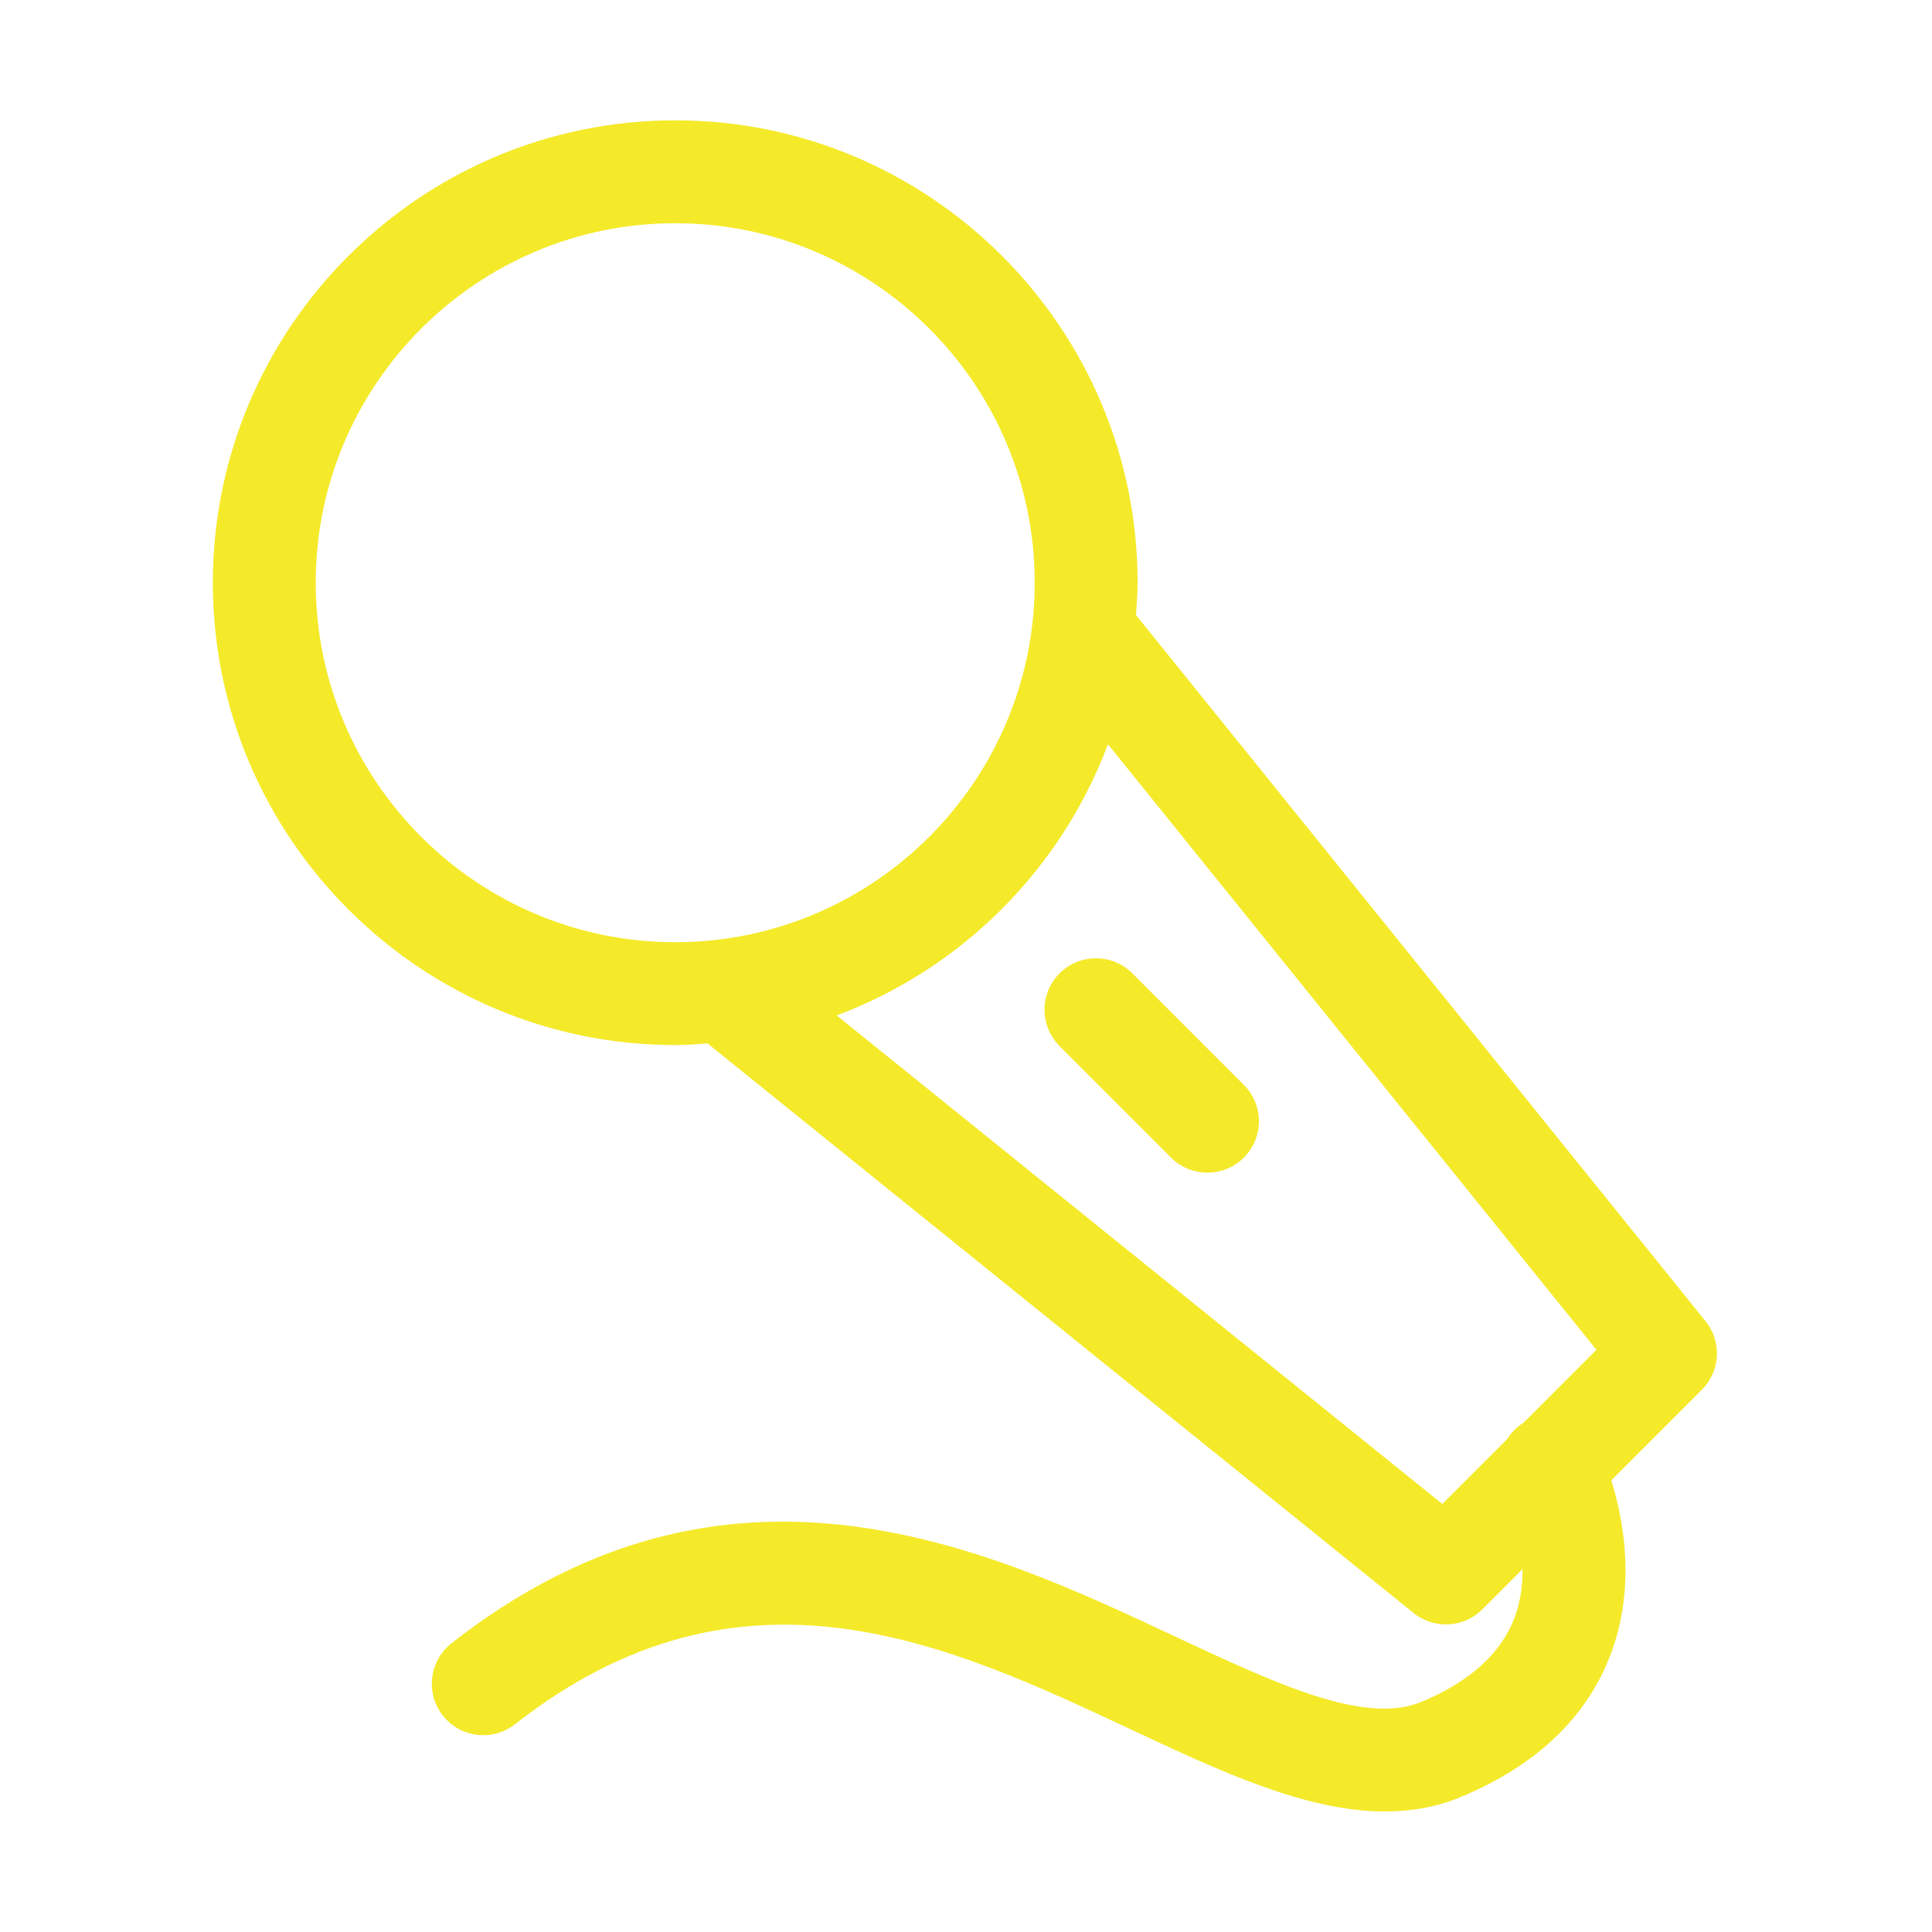 <?xml version="1.0" standalone="no"?><!DOCTYPE svg PUBLIC "-//W3C//DTD SVG 1.1//EN" "http://www.w3.org/Graphics/SVG/1.1/DTD/svg11.dtd"><svg class="icon" width="40px" height="40.00px" viewBox="0 0 1024 1024" version="1.1" xmlns="http://www.w3.org/2000/svg"><path d="M903.967 700.247 602.093 325.978c0.403-5.687 0.869-11.33 0.869-17.141 0-135.127-109.934-245.06-245.072-245.06-135.147 0-245.082 109.935-245.082 245.06 0 135.137 109.935 245.071 245.082 245.071 5.782 0 11.456-0.467 17.132-0.847l374.235 301.884c5.029 4.03 11.085 6.024 17.12 6.024 7.012 0 14.003-2.672 19.285-7.977l21.341-21.34c0.041 8.228-1.018 16.928-4.159 25.455-7.022 18.967-23.558 34.071-49.143 44.804-30.124 12.687-76.985-9.29-131.244-34.705-99.908-46.841-236.712-110.996-383.124 3.734-11.86 9.292-13.928 26.476-4.648 38.312 9.292 11.838 26.435 13.917 38.293 4.626 119.99-94.065 229.604-42.642 326.332 2.715 47.417 22.234 92.858 43.532 134.734 43.532 14.023 0 27.665-2.376 40.829-7.934 40.031-16.845 66.655-42.472 79.119-76.204 13.036-35.217 6.577-70.261 0.044-91.392l47.986-47.988C911.877 726.764 912.726 711.065 903.967 700.247zM167.351 308.837c0-105.055 85.474-190.517 190.54-190.517 105.056 0 190.529 85.462 190.529 190.517s-85.474 190.549-190.529 190.549C252.825 499.386 167.351 413.892 167.351 308.837zM764.428 797.112 443.482 538.21c66.296-24.865 118.916-77.477 143.75-143.752l258.903 320.935-38.642 38.651c-3.531 2.249-6.417 5.134-8.528 8.529L764.428 797.112z" fill="#f4ea2a" /><path d="M600.173 515.891c-10.661-10.65-27.919-10.65-38.568 0-10.649 10.649-10.649 27.919 0 38.568l59.094 59.104c5.325 5.304 12.304 7.978 19.284 7.978 6.971 0 13.949-2.674 19.274-7.978 10.661-10.65 10.661-27.918 0-38.567L600.173 515.891z" fill="#f4ea2a" /></svg>